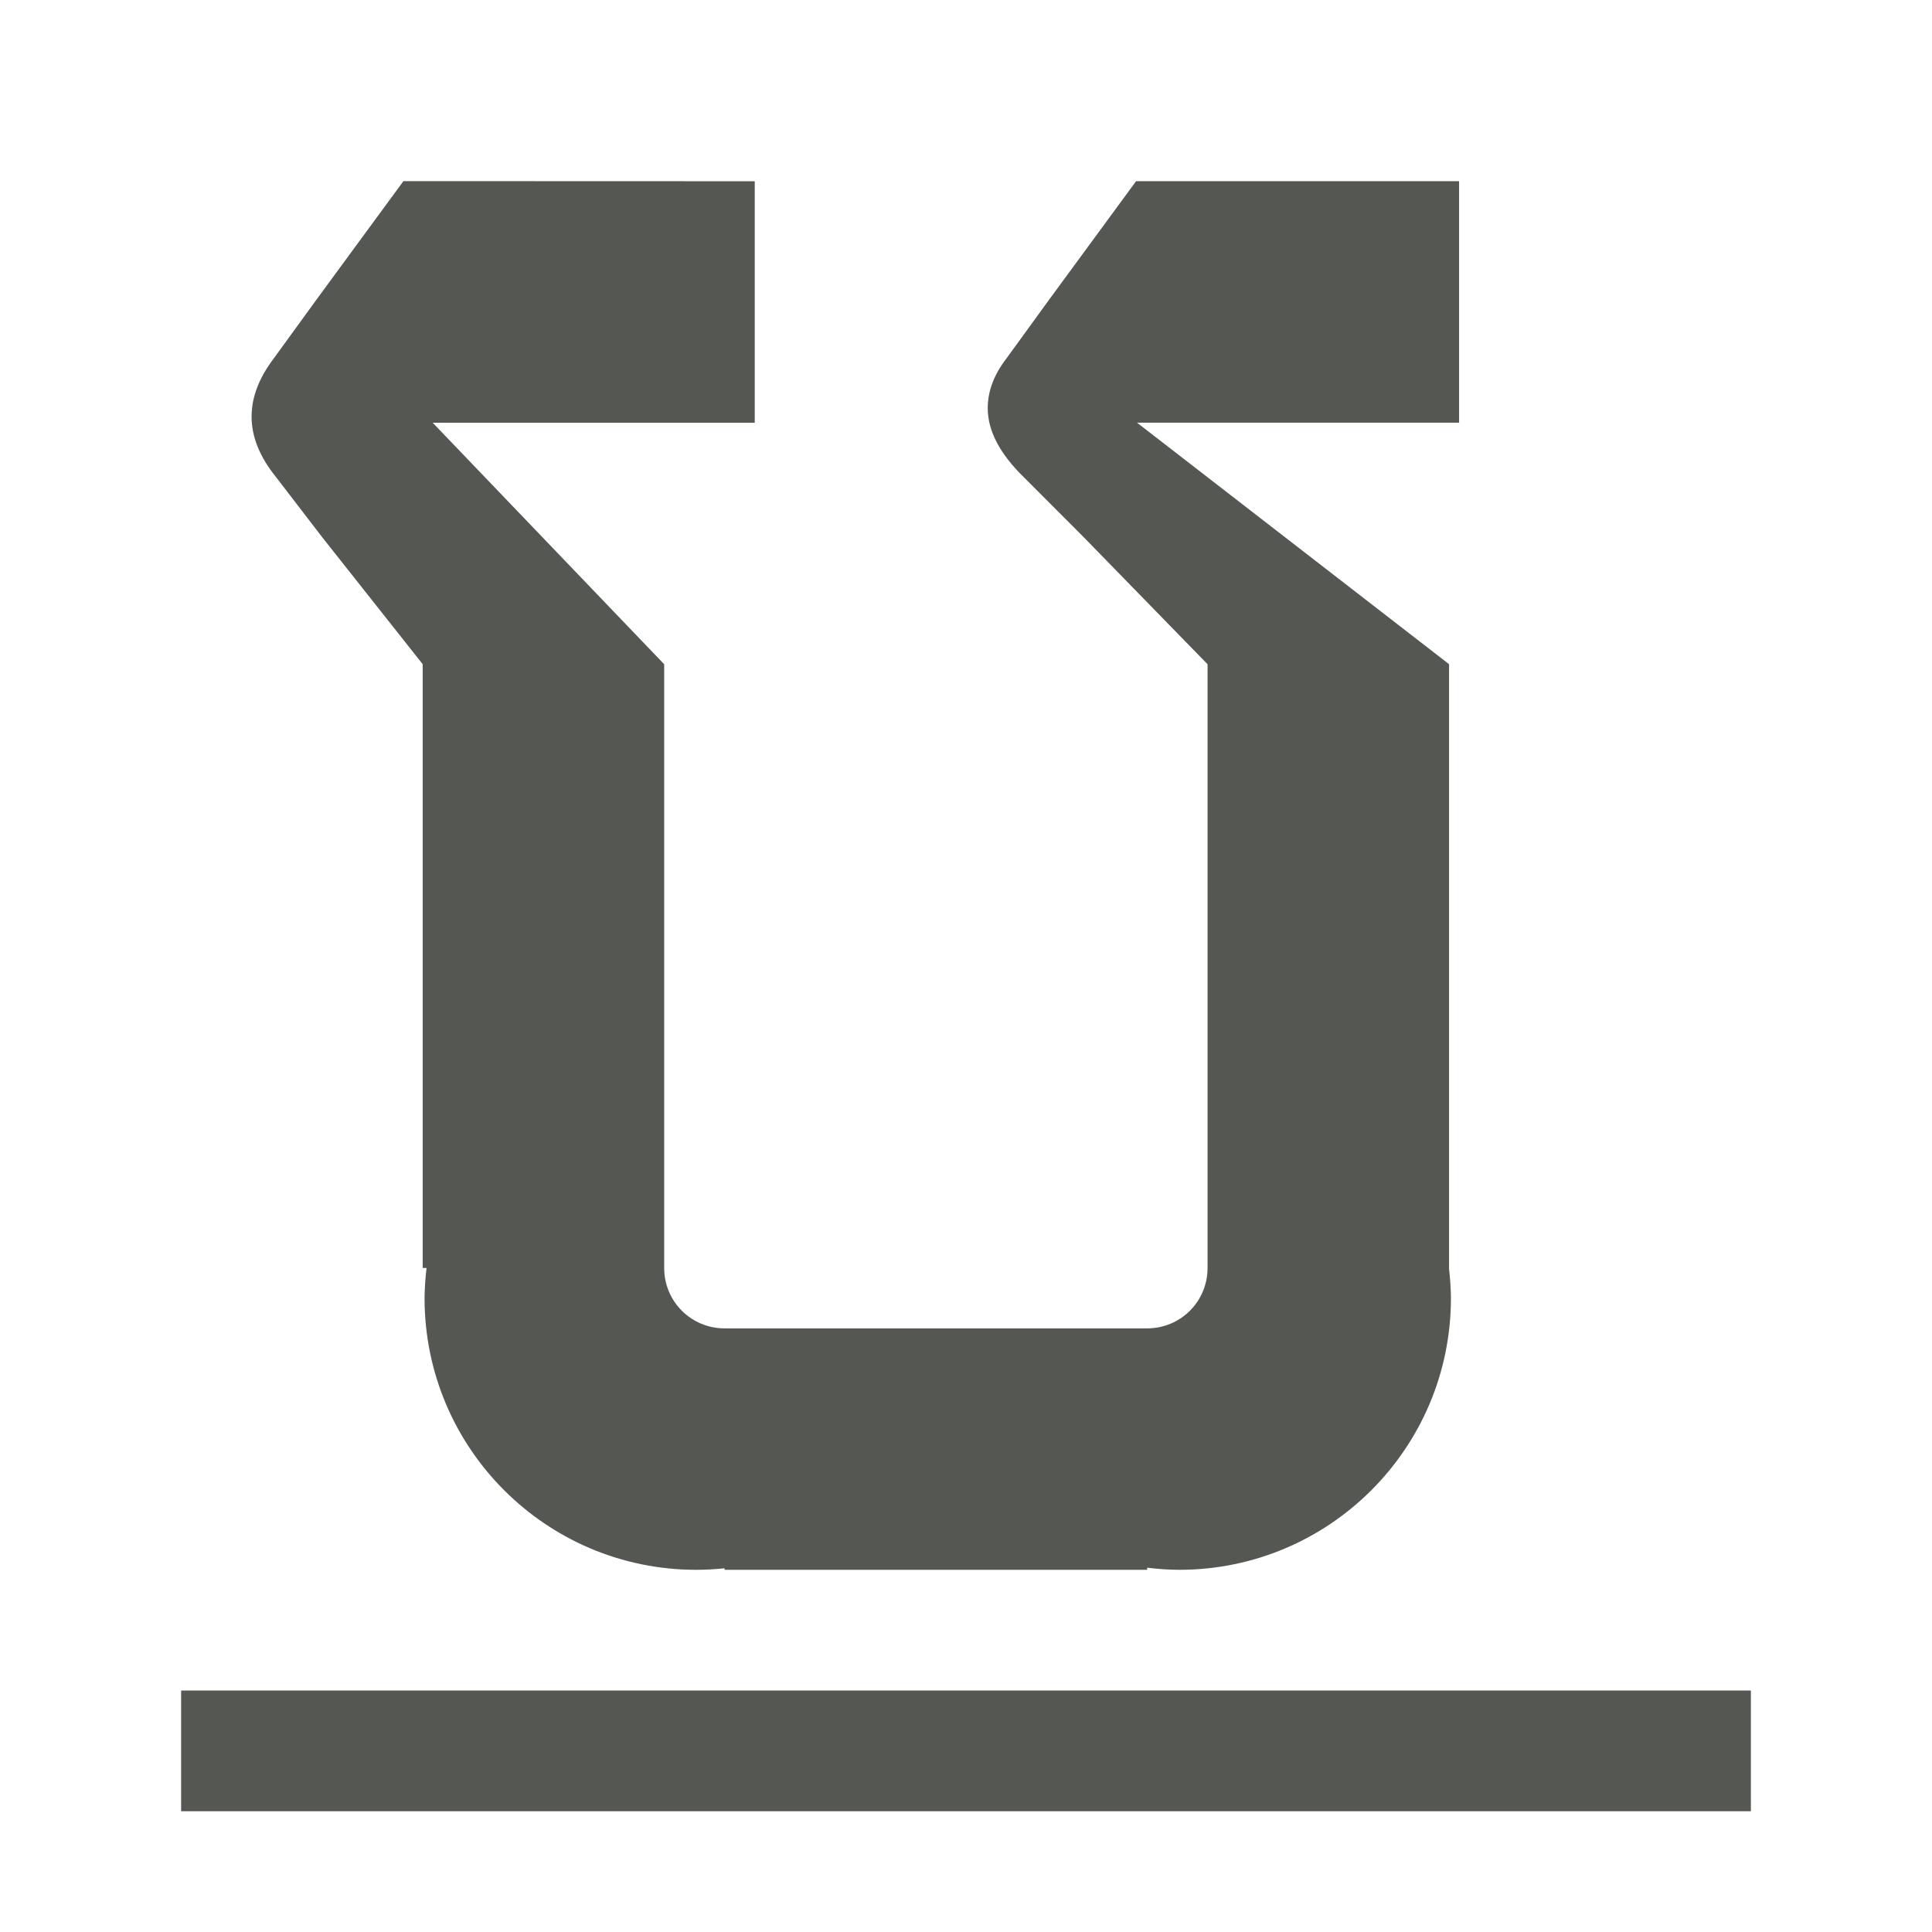 <svg height="32" viewBox="0 0 32 32" width="32" xmlns="http://www.w3.org/2000/svg"><path d="m6.682 3-1.439 1.961-.711.979c-.243.32-.365.641-.365.961 0 .333.135.667.404 1l.768 1 1.662 2.1v10h.064c-.02.166-.031.333-.033.5 0 2.485 2.015 4.5 4.5 4.5.157-0.0.313-.009.469-.025v.025h7v-.035c.176.022.354.034.531.035 2.485 0 4.5-2.015 4.5-4.5-.002-.167-.013-.334-.033-.5h.002v-10l-5.168-4h5.334v-4h-5.35l-1.439 1.961-.711.979c-.205.267-.307.54-.307.82 0 .373.199.754.596 1.141l.998 1 2.047 2.1v10c0 .554-.446 1-1 1h-7c-.554 0-1-.446-1-1v-10l-3.834-4h5.334v-4zm-3.682 25v2h26v-2z" fill="#555753"/></svg>